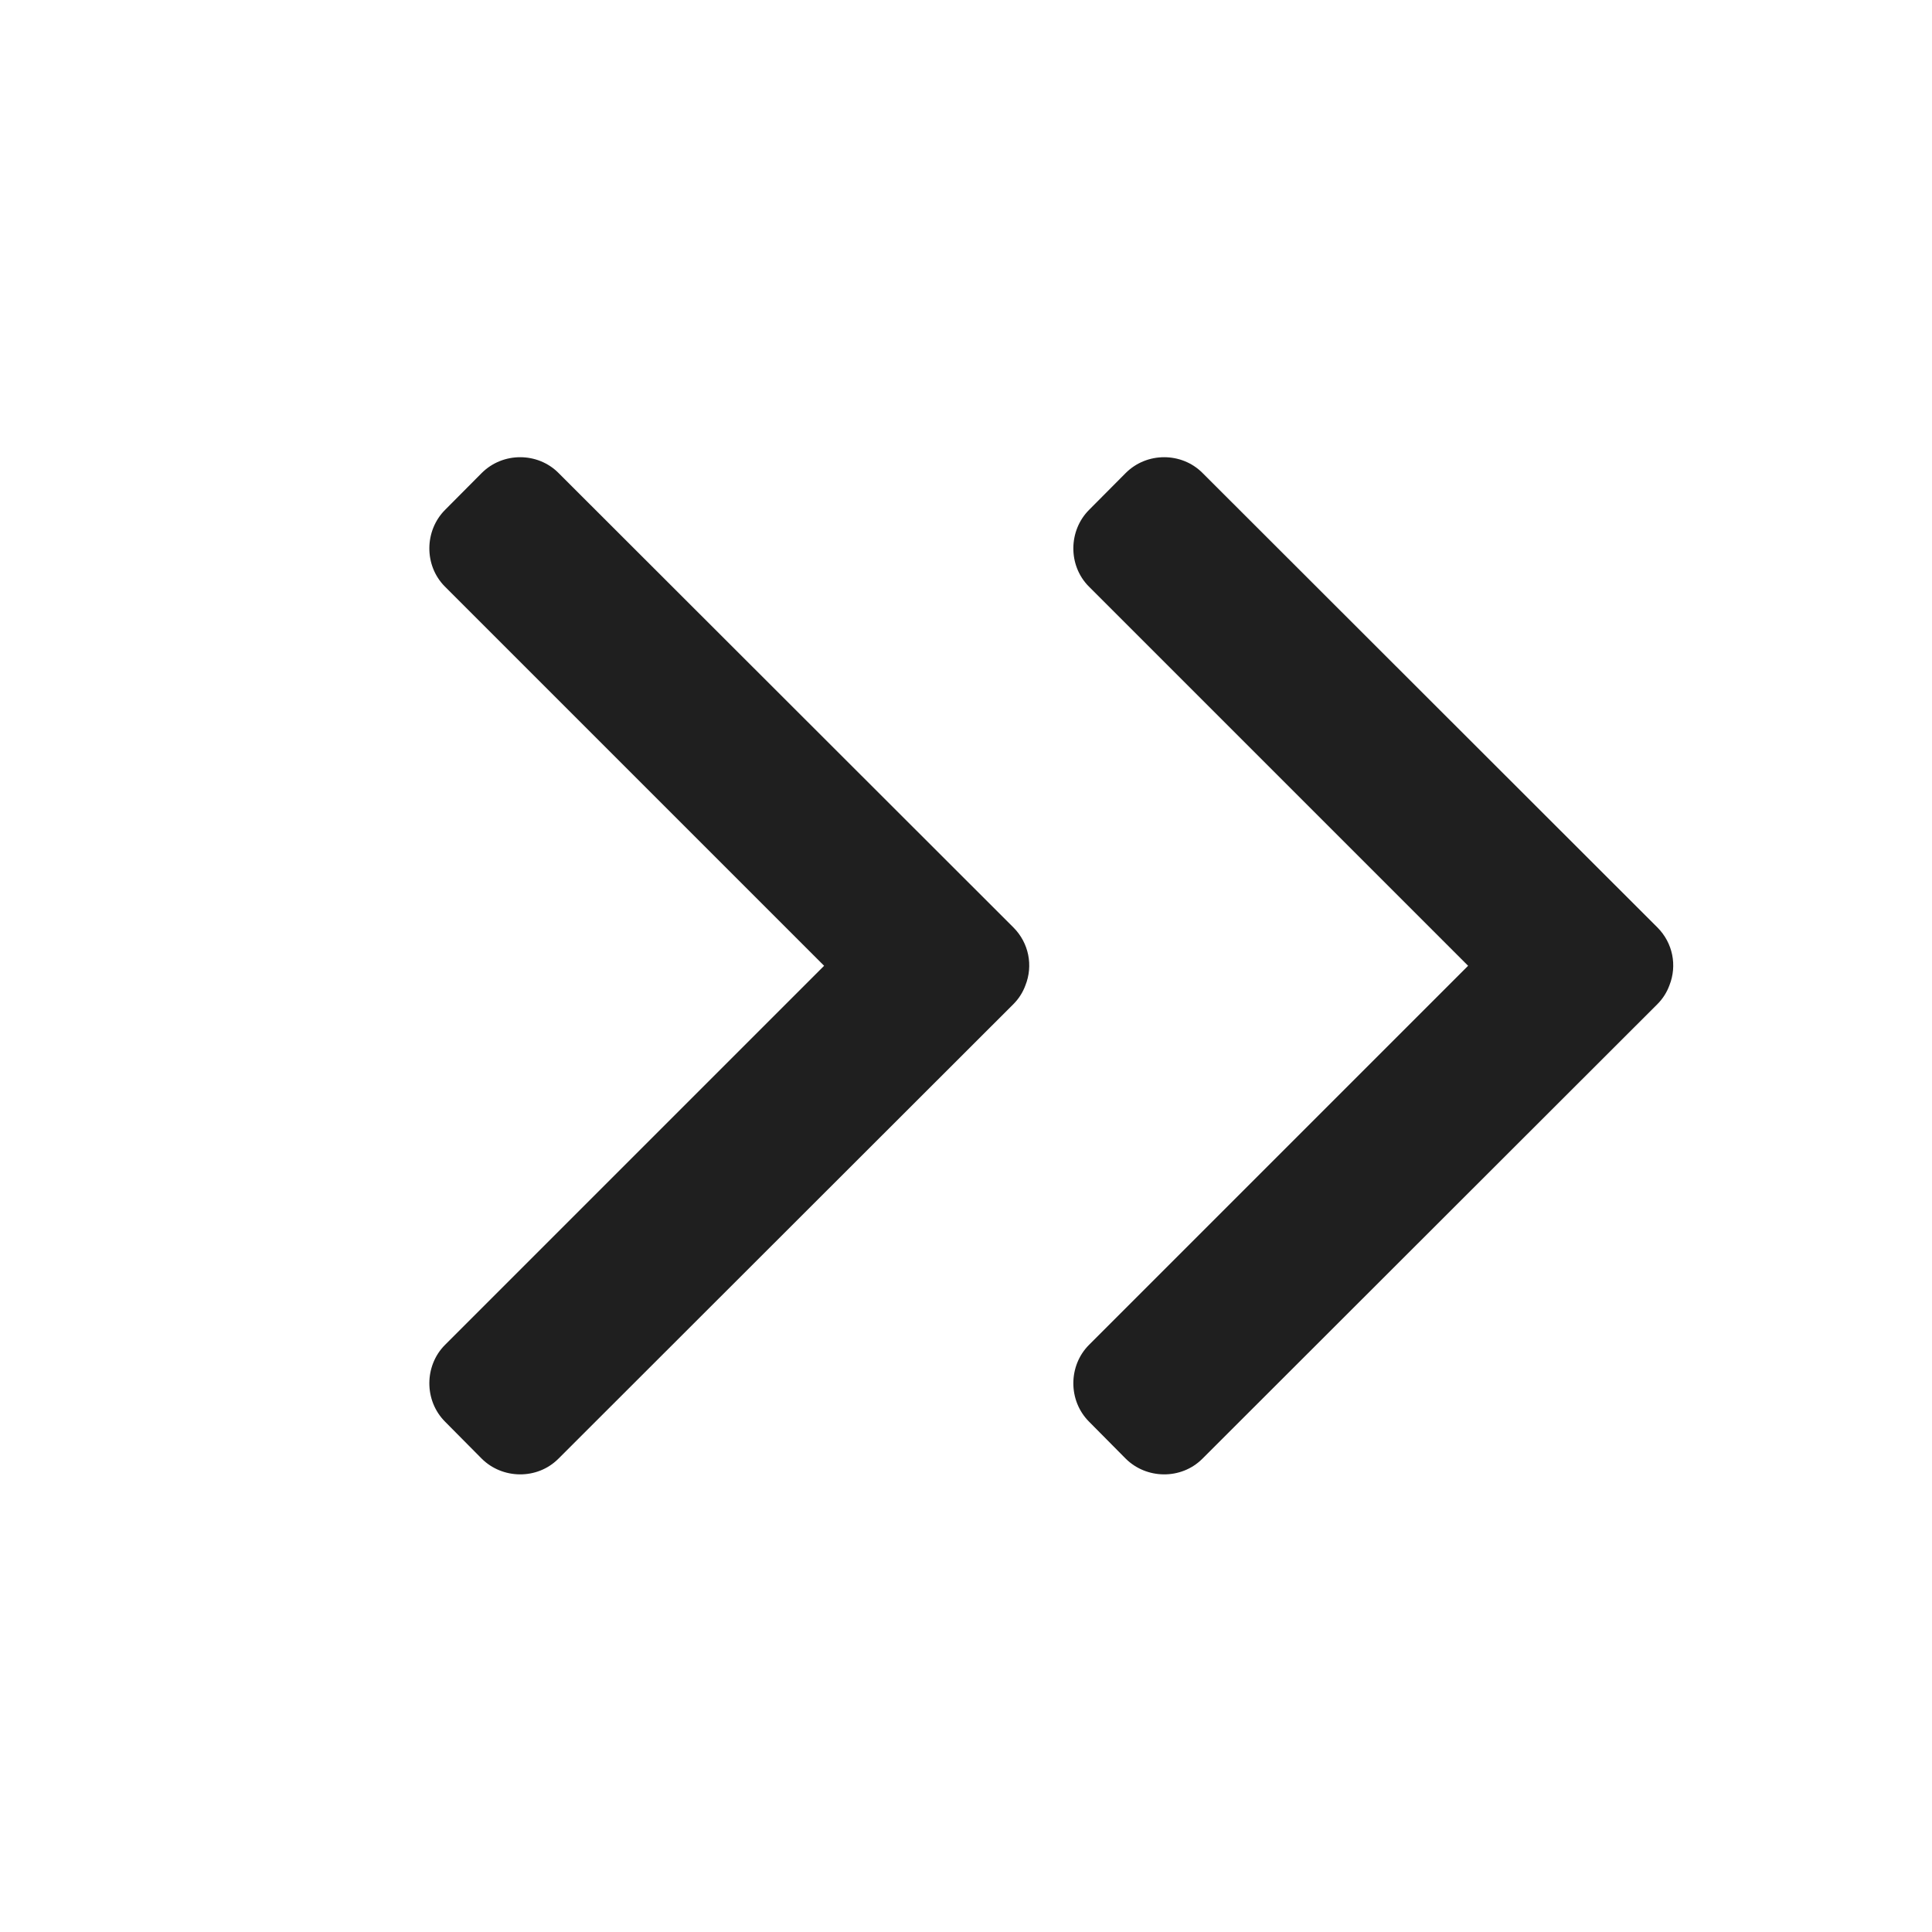 <?xml version="1.0" encoding="UTF-8"?>
<svg width="18px" height="18px" viewBox="0 0 18 18" version="1.1" xmlns="http://www.w3.org/2000/svg" xmlns:xlink="http://www.w3.org/1999/xlink">
    <!-- Generator: Sketch 53.2 (72643) - https://sketchapp.com -->
    <title>导航 / arrow-right-double</title>
    <desc>Created with Sketch.</desc>
    <g id="导航-/-arrow-right-double" stroke="none" stroke-width="1" fill="none" fill-rule="evenodd">
        <path d="M15.554,9.179 C15.53,9.245 15.492,9.305 15.441,9.356 L11.201,13.592 C11.004,13.788 10.68,13.782 10.487,13.589 L10.147,13.246 C9.949,13.048 9.954,12.723 10.145,12.531 L13.678,8.998 L10.145,5.465 C9.949,5.268 9.954,4.943 10.147,4.75 L10.487,4.408 C10.685,4.209 11.009,4.213 11.201,4.404 L15.441,8.64 C15.587,8.786 15.626,8.997 15.554,9.179 Z M9.554,9.179 C9.53,9.245 9.492,9.305 9.441,9.356 L5.201,13.592 C5.004,13.788 4.68,13.782 4.487,13.589 L4.147,13.246 C3.949,13.048 3.954,12.723 4.145,12.531 L7.678,8.998 L4.145,5.465 C3.949,5.268 3.954,4.943 4.147,4.75 L4.487,4.408 C4.685,4.209 5.009,4.213 5.201,4.404 L9.441,8.64 C9.587,8.786 9.626,8.997 9.554,9.179 Z" id="shape" fill="#1F1F1F"></path>
    </g>
</svg>